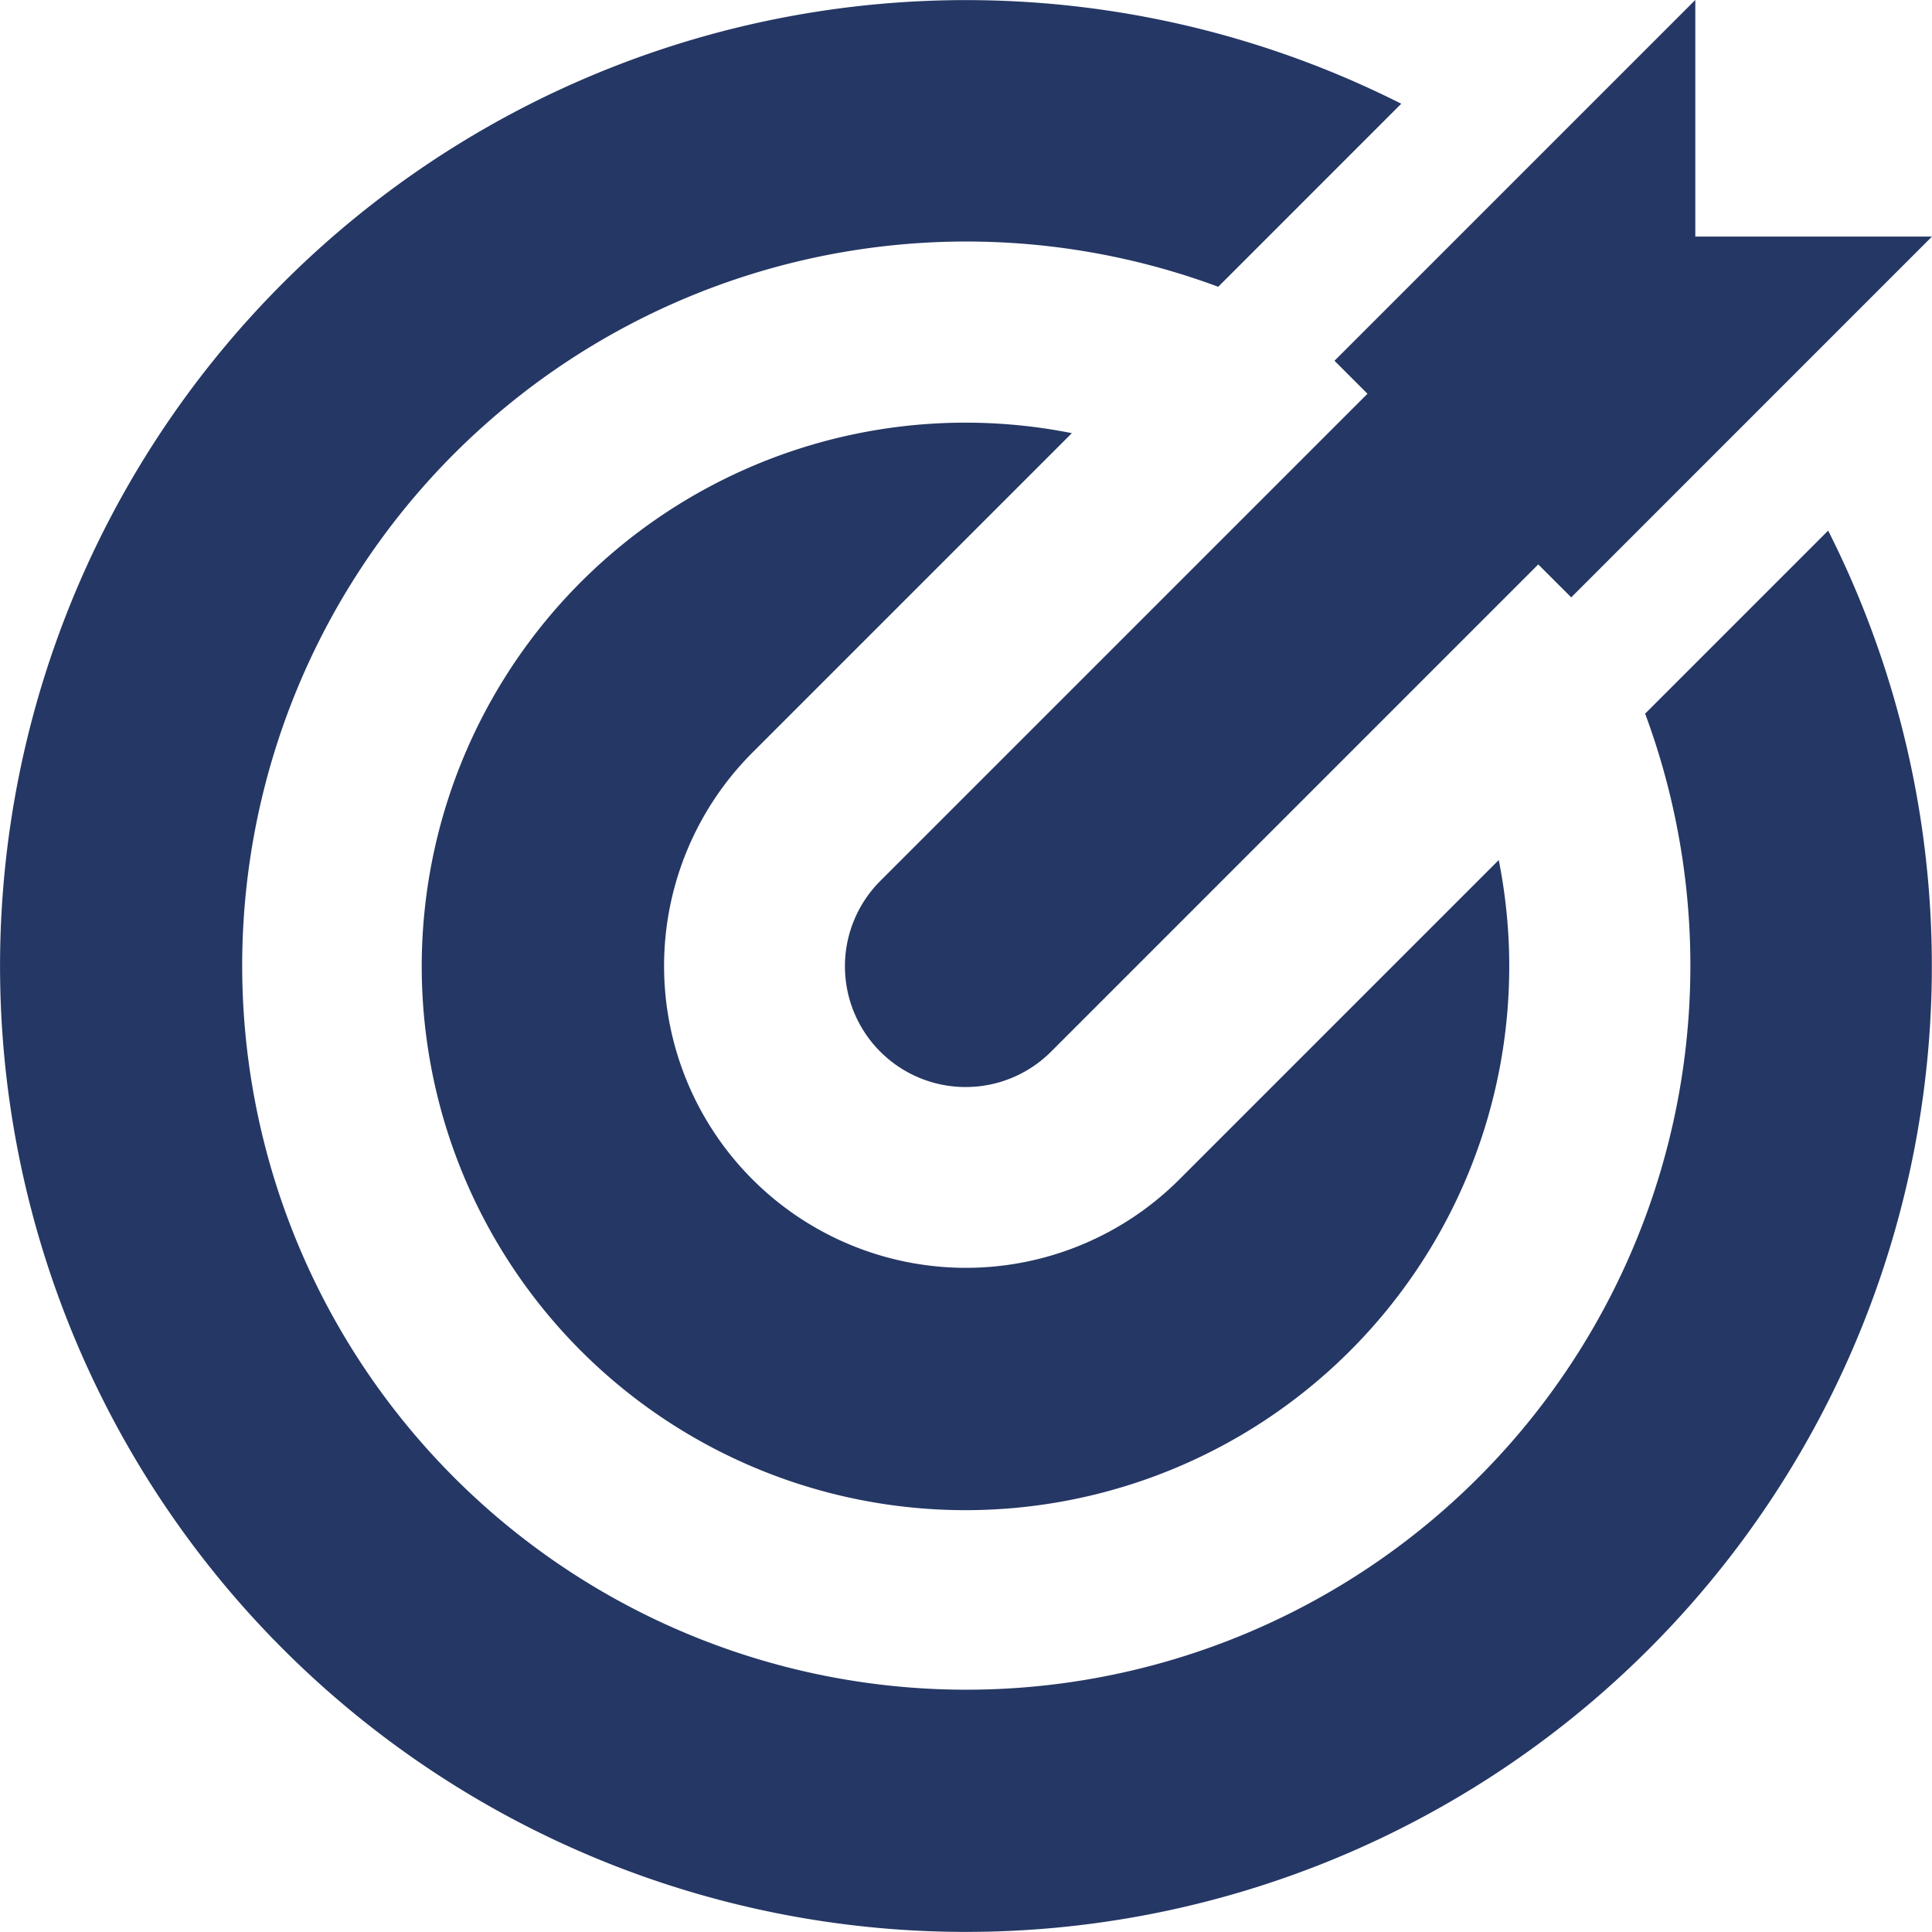 <svg xmlns="http://www.w3.org/2000/svg" width="40.004" height="40.002" viewBox="0 0 40.004 40.002"><defs><style>.a{fill:none;}.b{fill:#253764;}</style></defs><g transform="translate(-282.632 -17.999)"><rect class="a" width="40.002" height="40.002" transform="translate(282.632 18)"/><path class="b" d="M307.052,42.42l6.613-6.613a11.259,11.259,0,1,1-8.839-8.839l-6.613,6.613a6.25,6.25,0,1,0,8.839,8.839Zm9.644-9.644a14.993,14.993,0,1,1-8.839-8.839l3.789-3.79a20,20,0,1,0,8.84,8.839Zm5.939-9.878h-4.9l0-4.9-7.471,7.471.683.683-10.08,10.08a2.5,2.5,0,1,0,3.536,3.535l10.08-10.081.683.682Z" transform="translate(0)"/></g></svg>